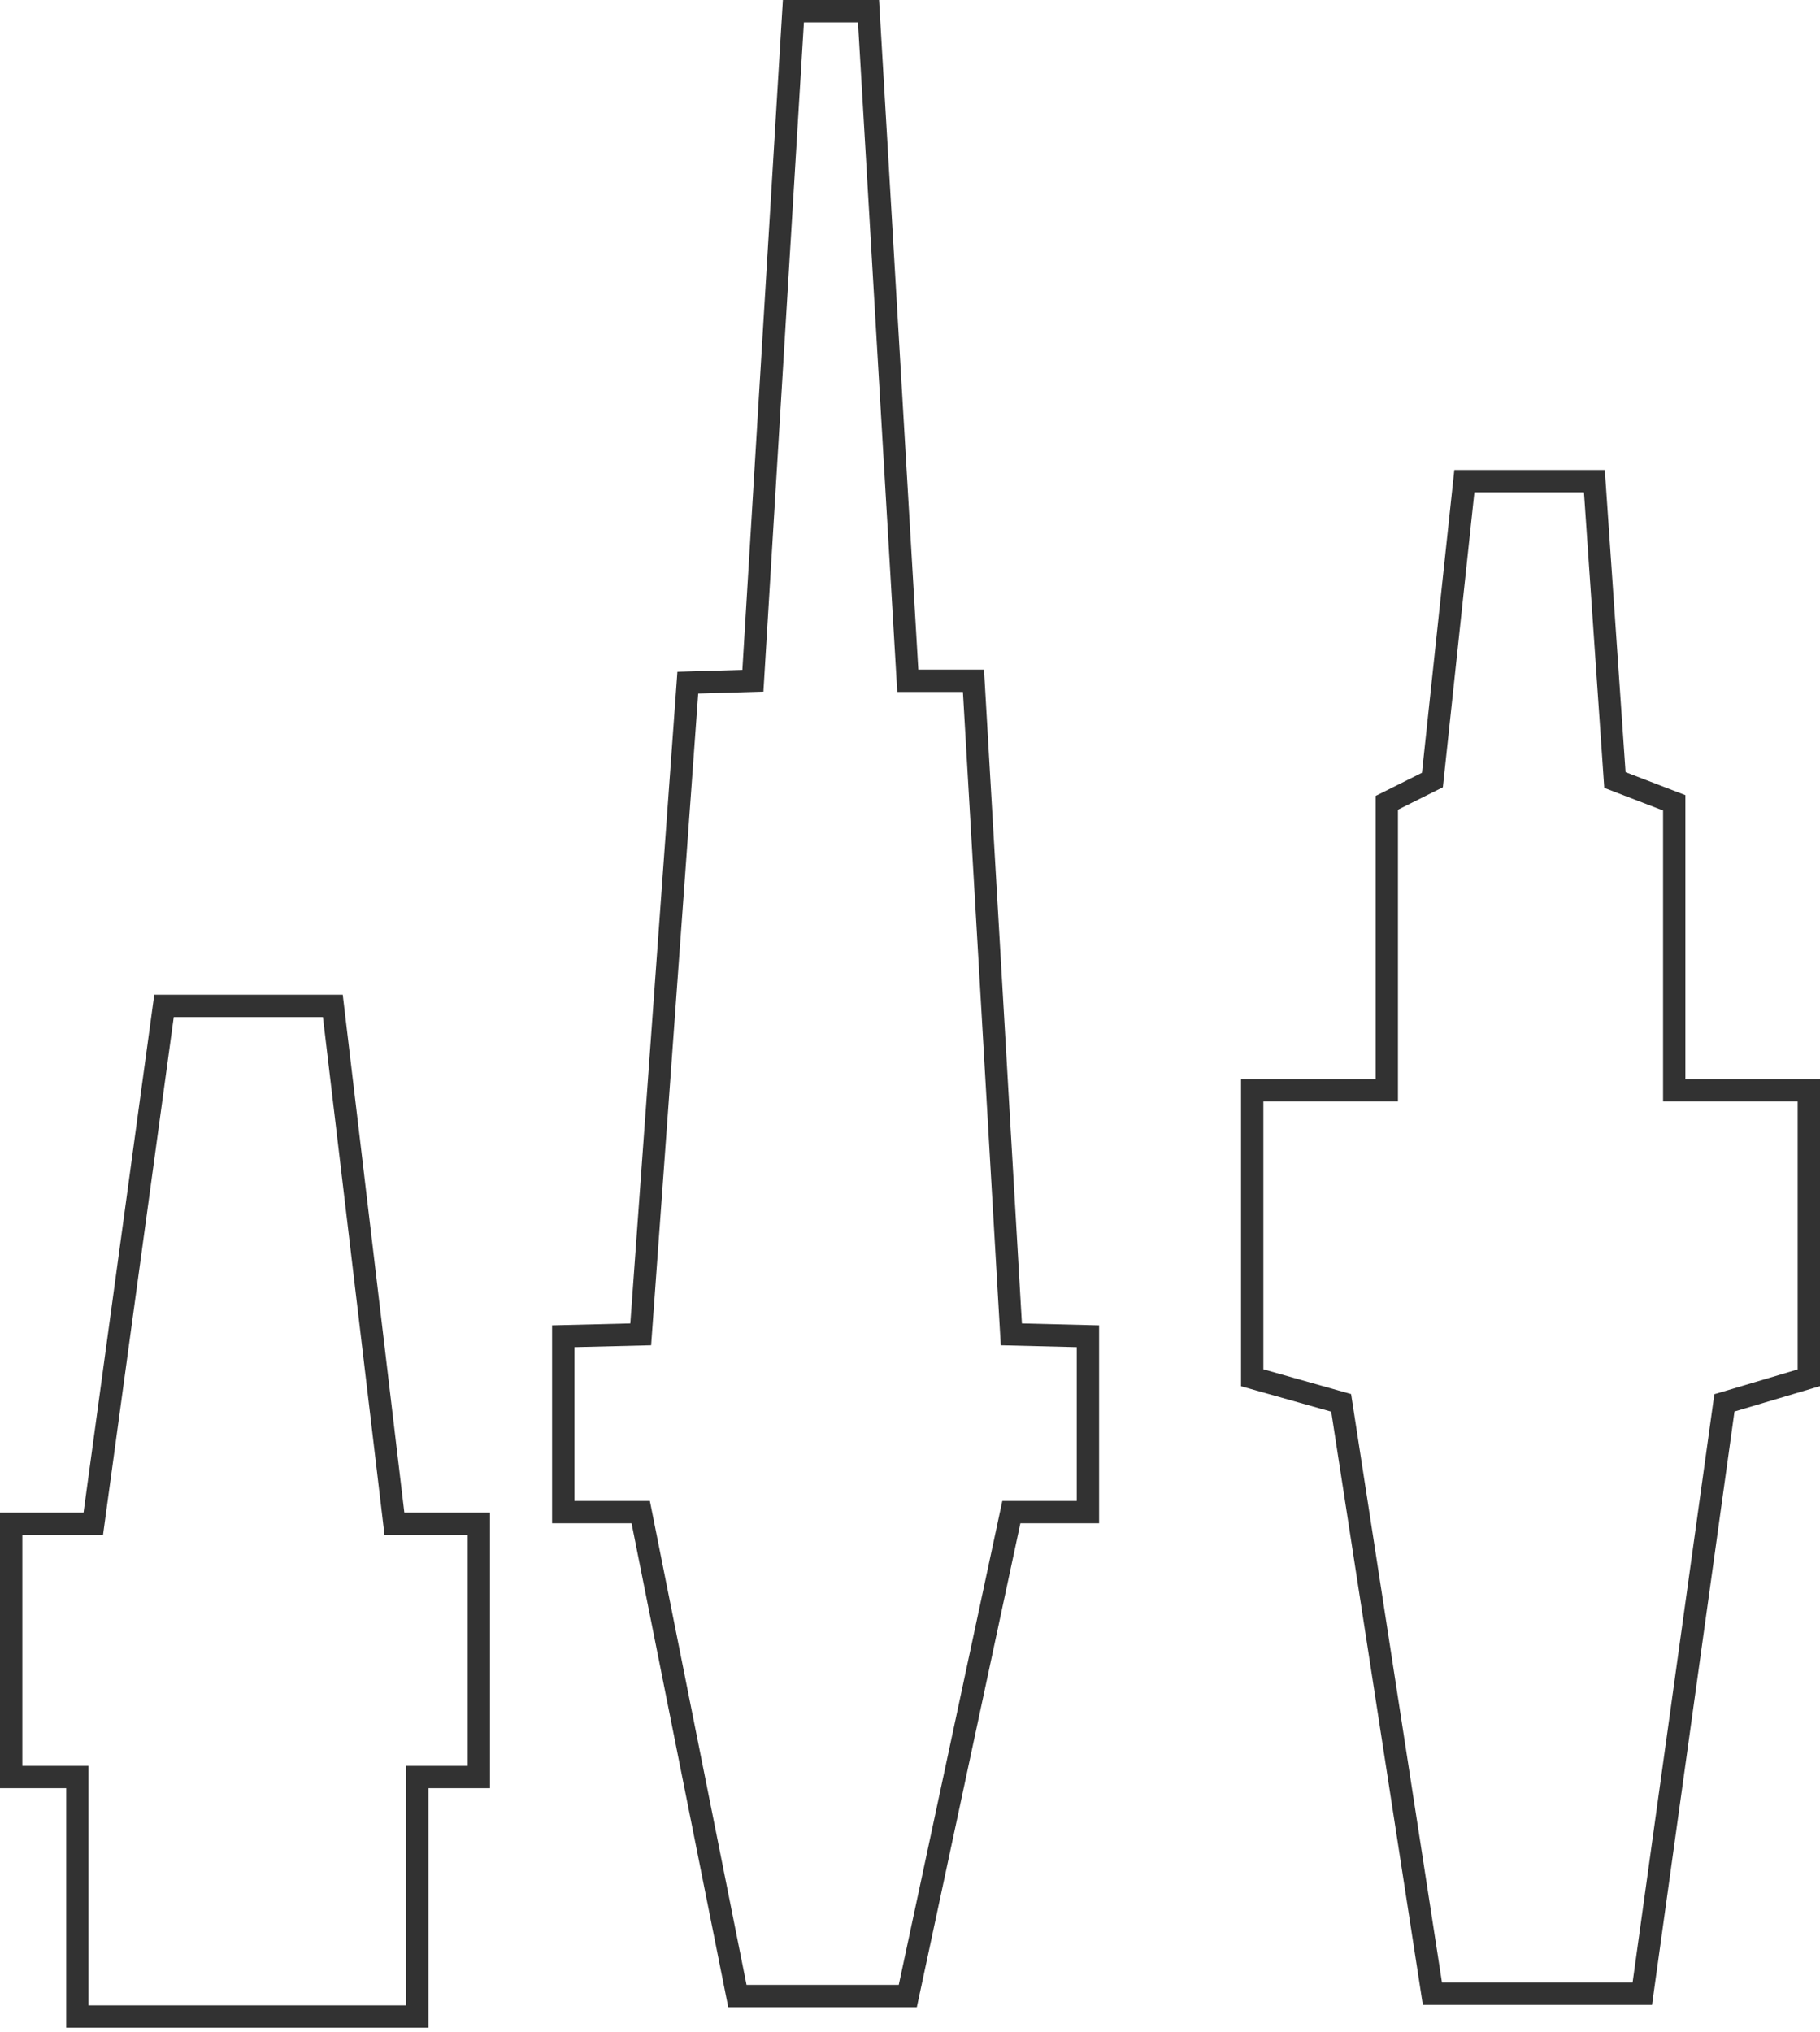 <svg width="163" height="182" viewBox="0 0 163 182" fill="none" xmlns="http://www.w3.org/2000/svg">
<path d="M29.808 90.081H14.689L8.355 136.46H1V159.139H6.925V180.592H37.368V159.139H42.885V136.46H35.325L29.808 90.081Z" stroke="#323232" stroke-width="2"/>
<path d="M77.785 1H71.057L67.429 60.965L61.6 61.136L57.383 119.498L50.444 119.668V135.417H57.383L66.04 178.754H81.302L90.576 135.417H97.436V119.668L90.576 119.498L87.184 60.965H81.302L77.785 1Z" stroke="#323232" stroke-width="2"/>
<path d="M142.794 43.089H131.148L128.288 69.854L124.202 71.897V97.641H112.147V123.385L120.115 125.632L128.288 178.55H147.085L154.44 125.632L162 123.385V97.641H149.945V71.897L144.633 69.854L142.794 43.089Z" stroke="#323232" stroke-width="2"/>
</svg>
